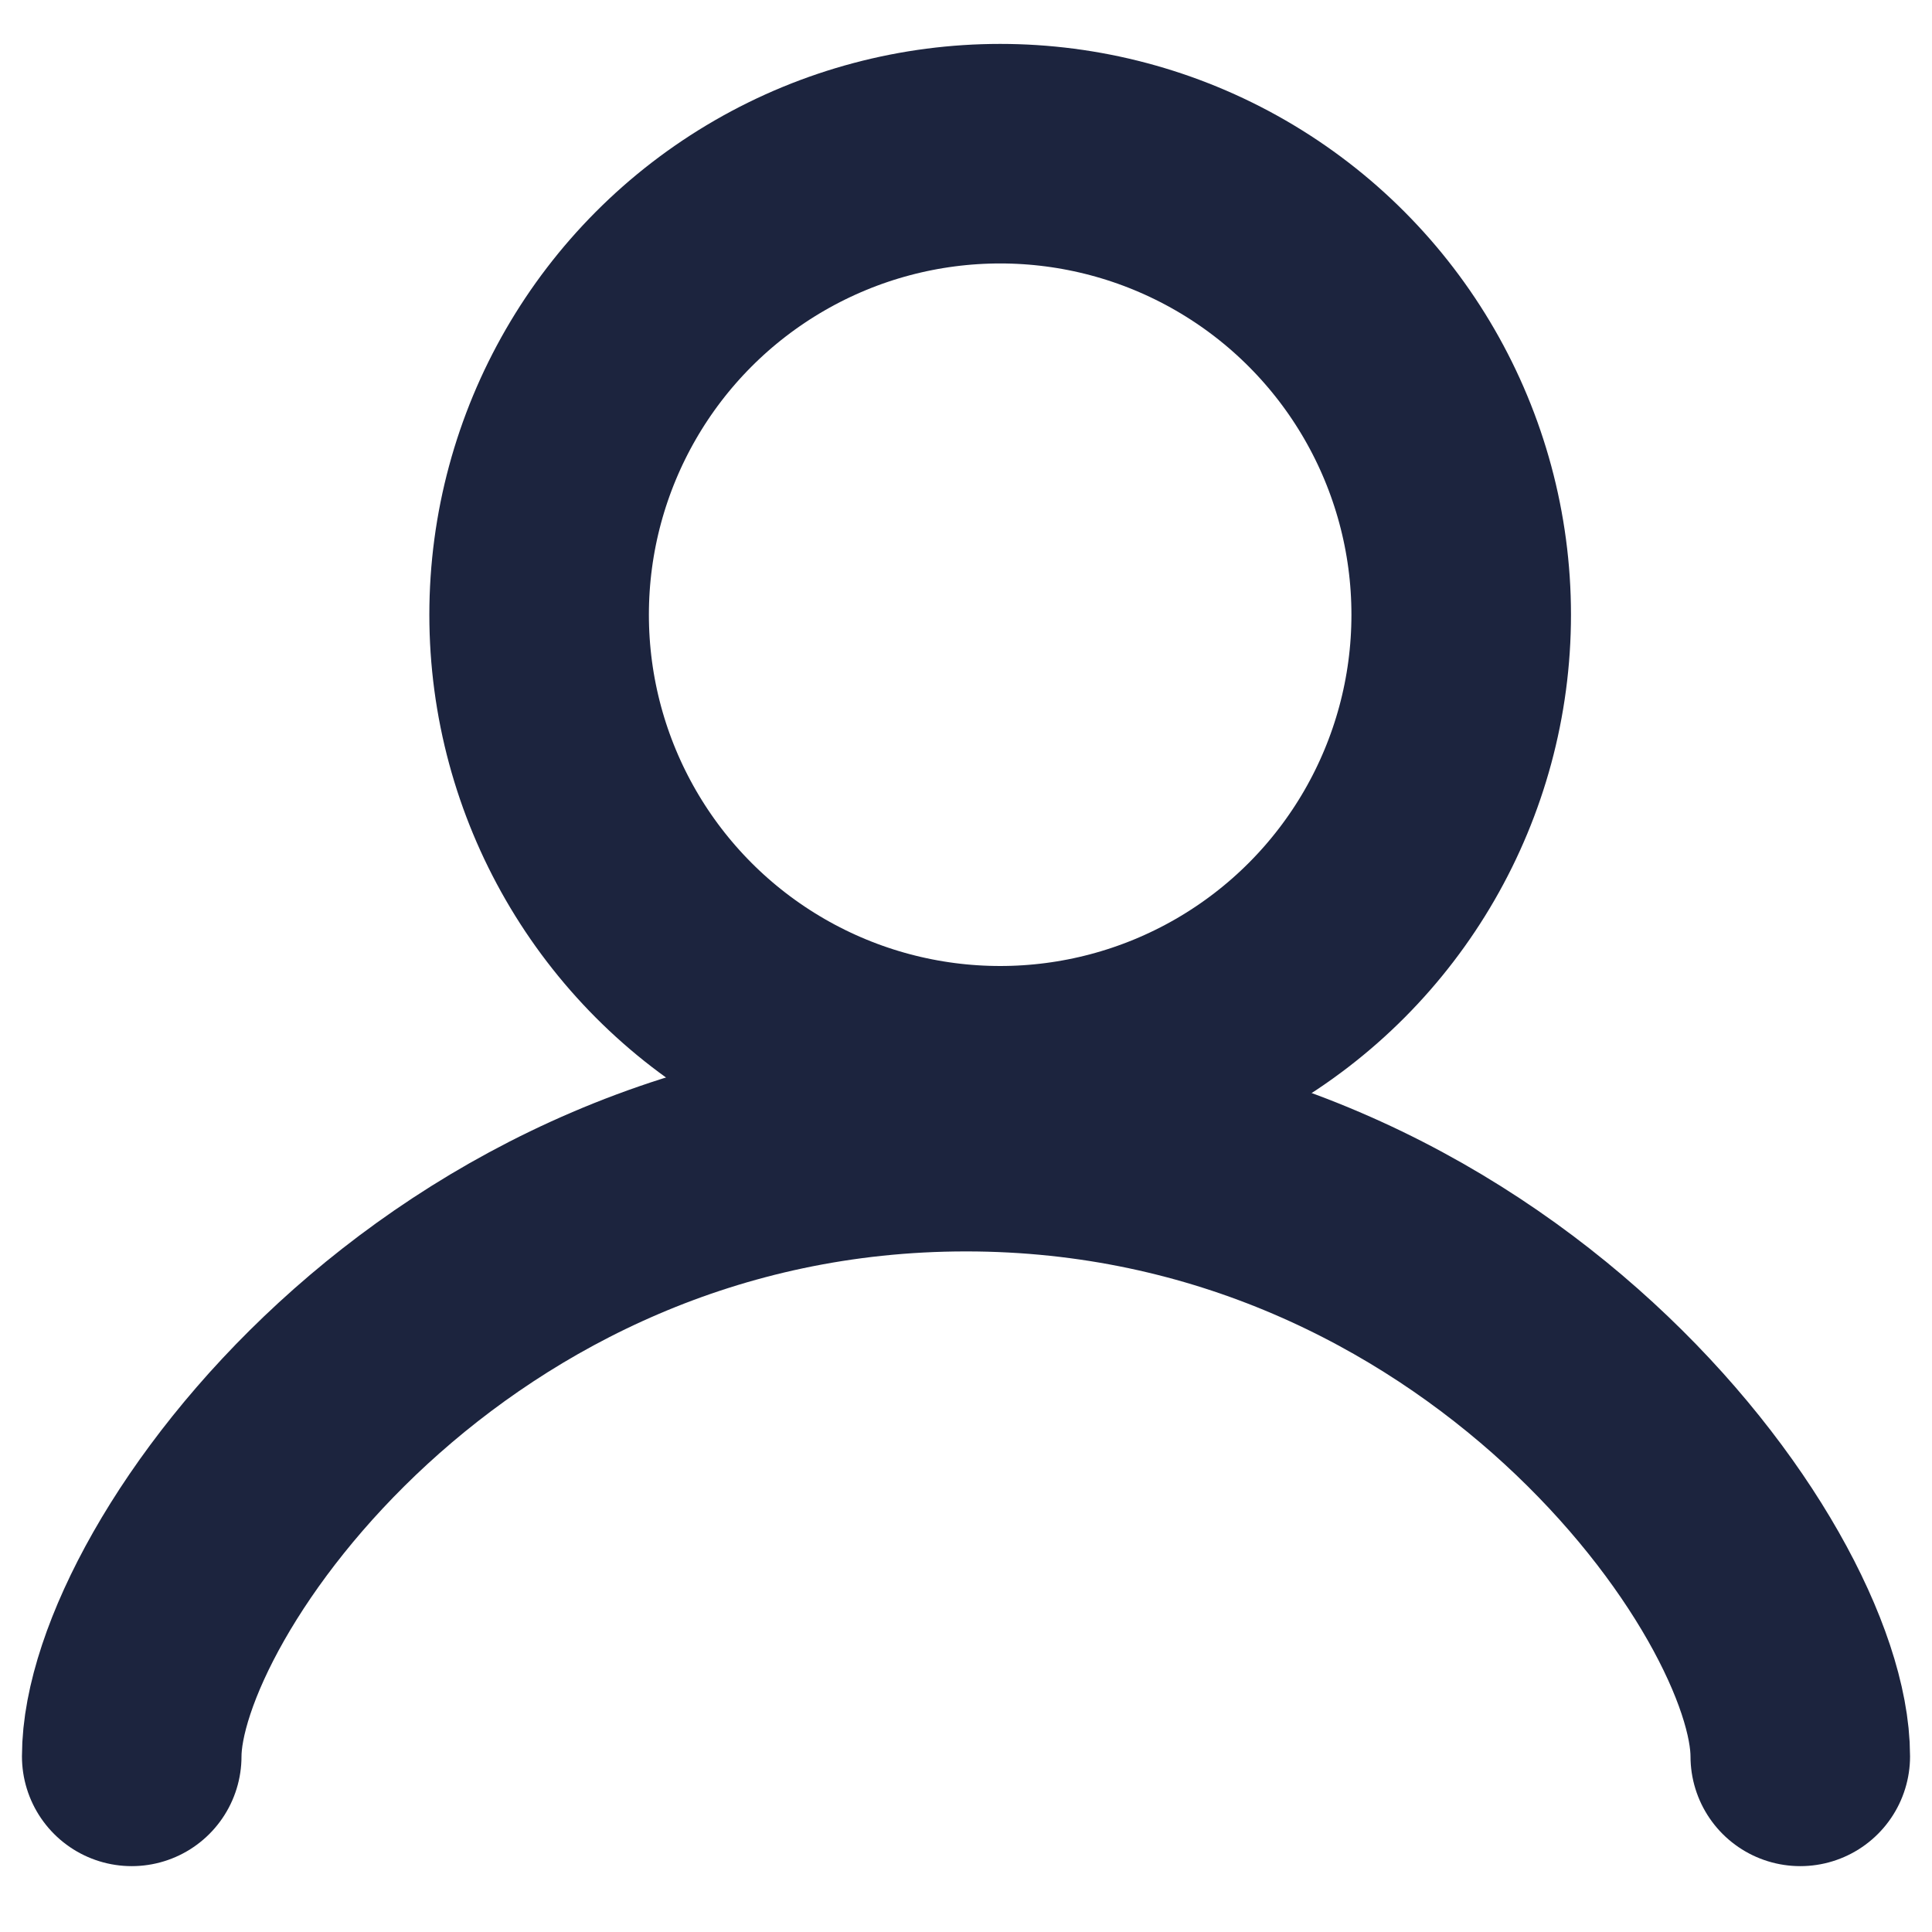 
<svg width="22" height="22" fill="none" xmlns="http://www.w3.org/2000/svg"><circle cx="11.389" cy="7" r="5.25" stroke="#1C243E" stroke-width="2.5"/><path d="M1.5 20c0-2 3.562-7 9.5-7 5.937 0 9.5 5 9.5 7" stroke="#1C243E" stroke-width="2.5" stroke-linecap="round"/></svg>